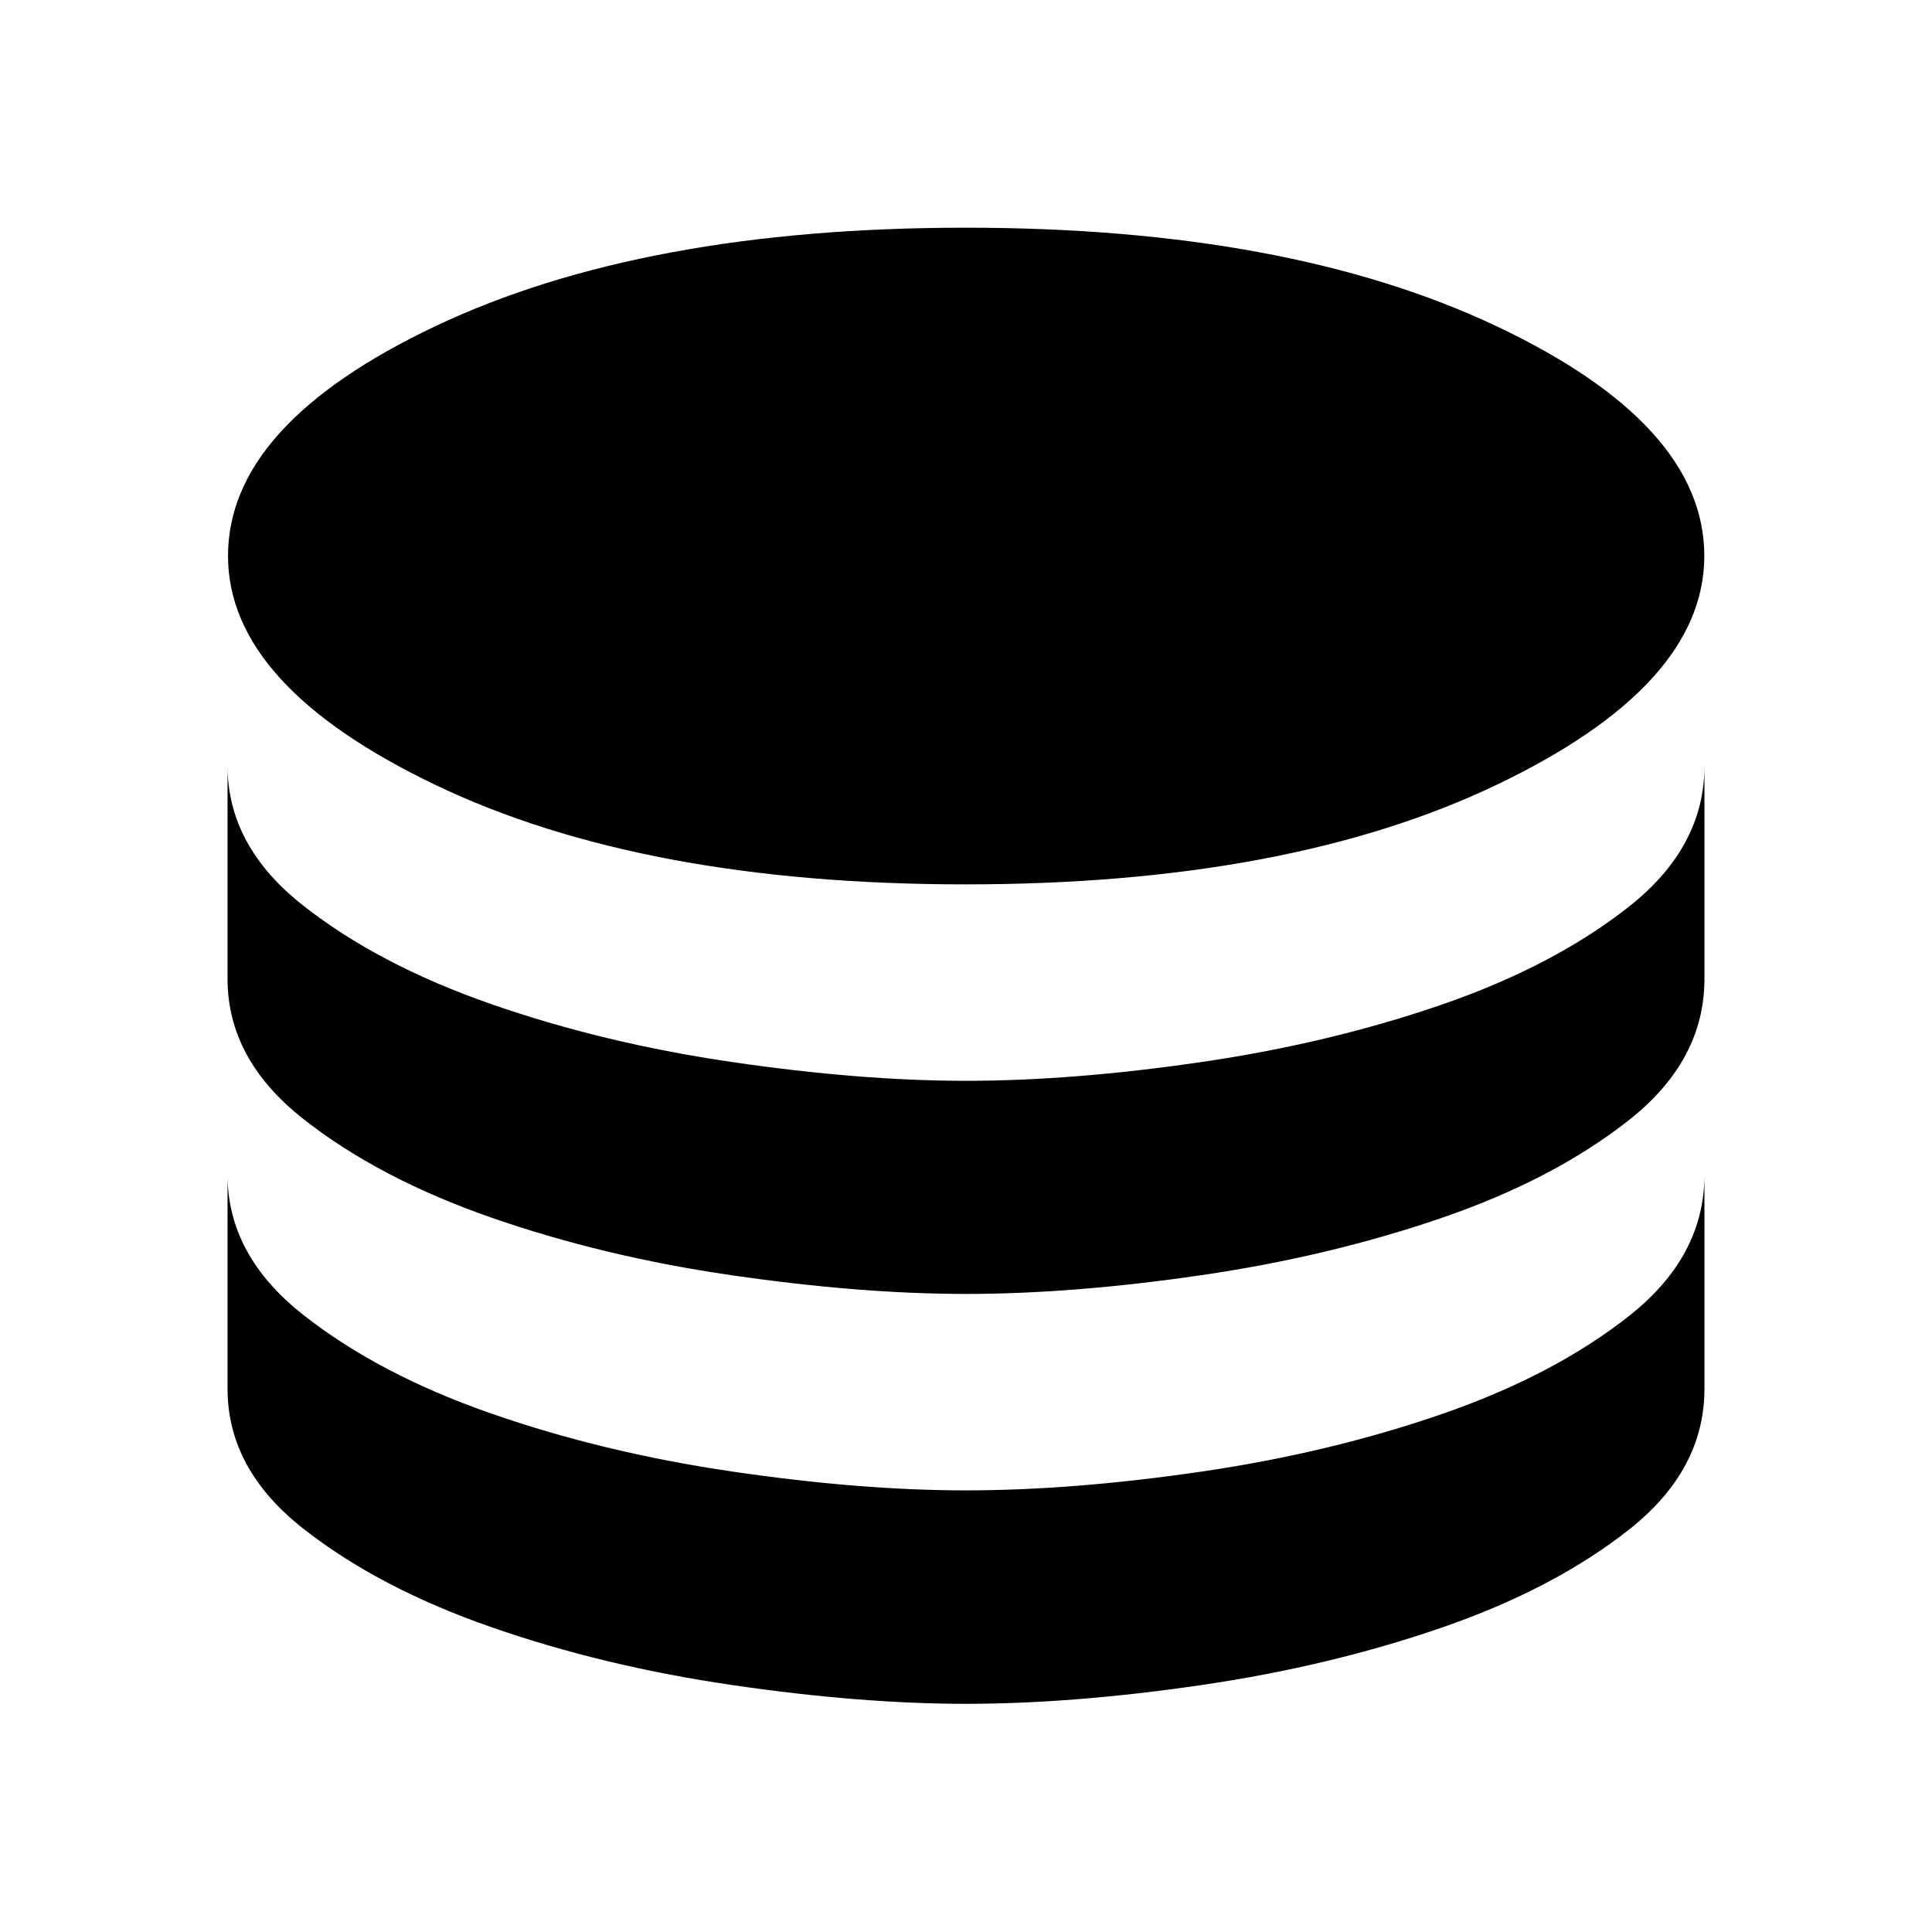 <svg xmlns="http://www.w3.org/2000/svg" height="40" viewBox="0 -960 960 960" width="40"><path d="M479.76-520.56q160.28 0 263.69-49.37t103.41-113.82q0-65.35-103.41-114.23-103.41-48.88-263.69-48.88-160.12 0-263.29 48.88Q113.3-749.1 113.3-683.75q0 64.45 103.17 113.82 103.17 49.37 263.29 49.37Zm.24 97.61q53.14 0 116.8-9.3 63.67-9.29 119.43-28.5 55.76-19.21 93.23-48.78 37.47-29.56 37.47-69.94v105.9q0 40.53-37.47 70.1-37.47 29.56-93.23 48.69-55.76 19.14-119.43 28.43-63.66 9.3-116.8 9.3-52.63 0-116.55-9.3-63.92-9.29-119.68-28.76-55.76-19.46-93.23-49.03-37.47-29.56-37.47-69.43v-105.9q0 39.87 37.47 69.35 37.47 29.49 93.23 48.95 55.76 19.47 119.68 28.84 63.92 9.38 116.55 9.38Zm0 203.51q53.14 0 116.8-9.3 63.67-9.3 119.43-28.55 55.76-19.25 93.23-48.81 37.47-29.57 37.47-70.1v106.29q0 40.38-37.47 69.95-37.47 29.56-93.23 48.77-55.76 19.21-119.43 28.51-63.66 9.3-116.8 9.3-52.63 0-116.55-9.38-63.92-9.38-119.68-28.84-55.76-19.47-93.23-48.95-37.47-29.49-37.47-69.36V-376.2q0 39.87 37.47 69.43 37.47 29.57 93.23 49.03 55.76 19.46 119.68 28.88 63.92 9.42 116.55 9.42Z"/></svg>